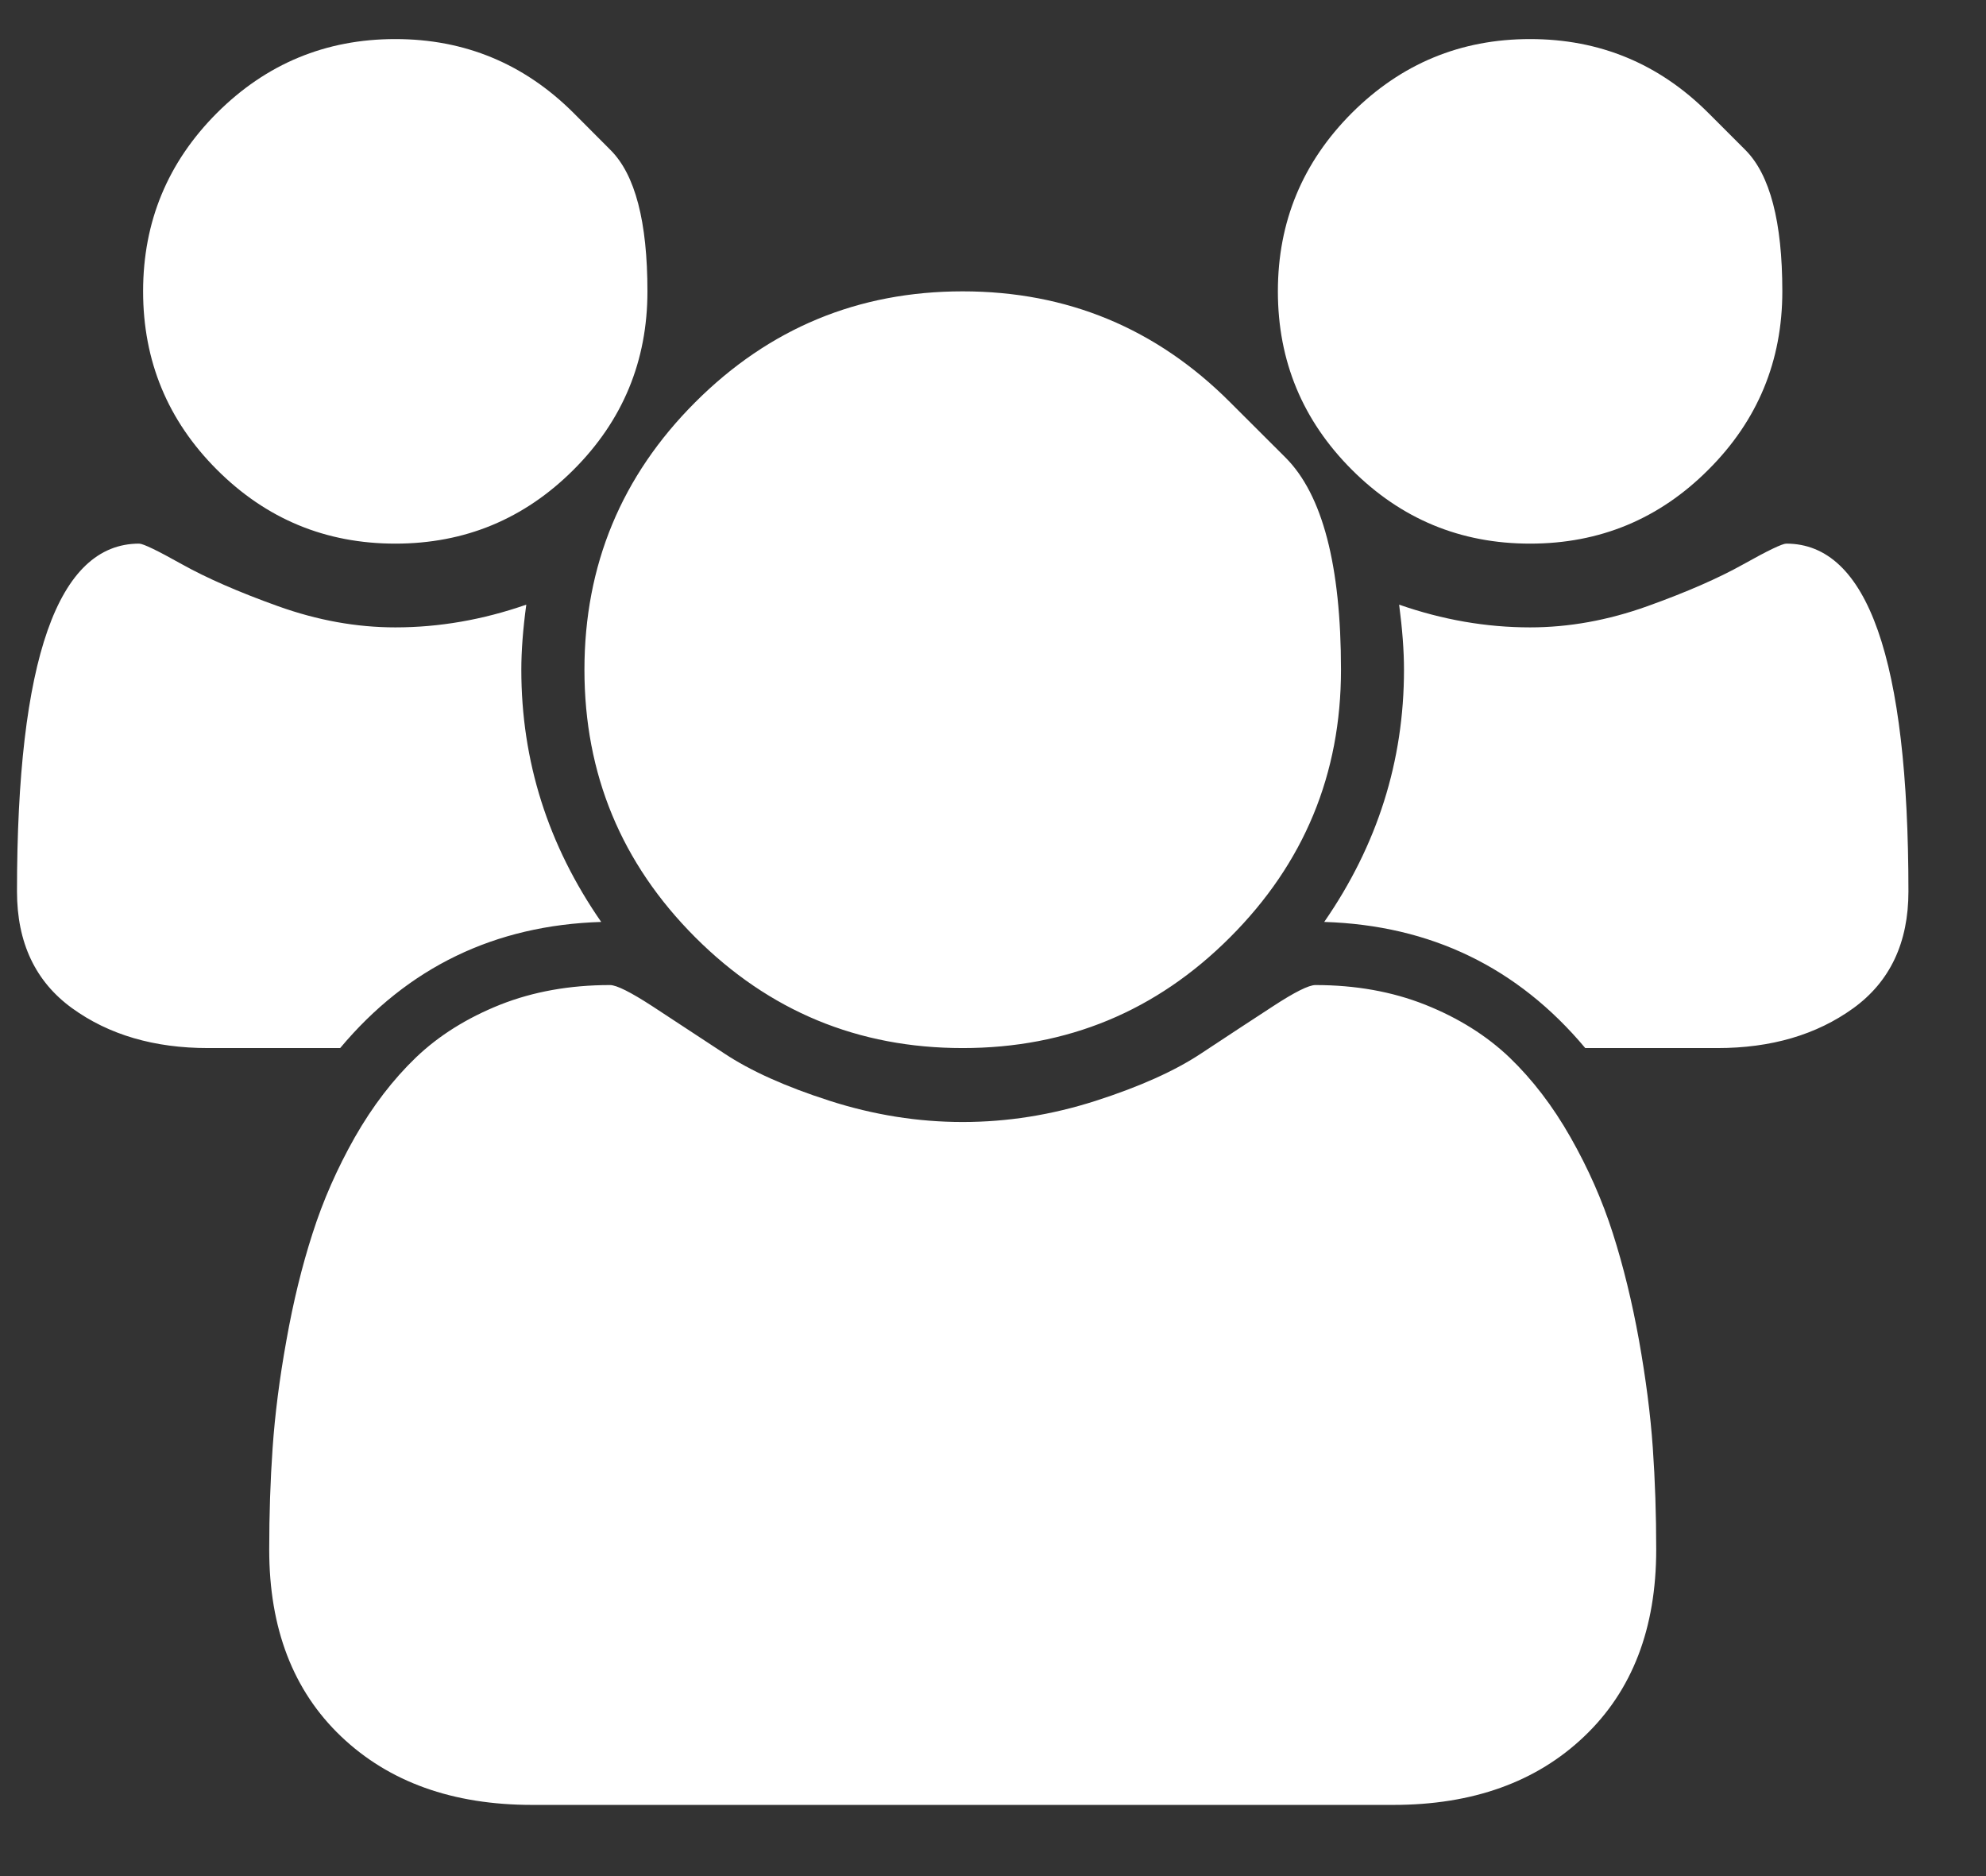 <svg width="18" height="17" viewBox="0 0 18 17" fill="none" xmlns="http://www.w3.org/2000/svg">
<rect x="0" y="0" width="18" height="17" fill="#333333" stroke="none"/>
<path d="M5.449 8.354C4.484 8.384 3.696 8.765 3.083 9.497H1.886C1.398 9.497 0.987 9.377 0.654 9.136C0.321 8.895 0.154 8.542 0.154 8.078C0.154 5.977 0.523 4.926 1.261 4.926C1.297 4.926 1.426 4.988 1.649 5.113C1.873 5.238 2.163 5.365 2.52 5.493C2.877 5.621 3.231 5.685 3.583 5.685C3.981 5.685 4.377 5.616 4.77 5.479C4.74 5.7 4.725 5.896 4.725 6.069C4.725 6.896 4.966 7.658 5.449 8.354ZM15.011 14.042C15.011 14.756 14.794 15.32 14.359 15.734C13.925 16.148 13.347 16.355 12.627 16.355H4.824C4.103 16.355 3.526 16.148 3.091 15.734C2.657 15.32 2.44 14.756 2.44 14.042C2.44 13.726 2.45 13.418 2.471 13.118C2.492 12.817 2.533 12.493 2.596 12.145C2.658 11.796 2.737 11.473 2.833 11.176C2.928 10.878 3.056 10.588 3.216 10.305C3.377 10.023 3.562 9.782 3.77 9.582C3.978 9.383 4.233 9.224 4.533 9.104C4.834 8.985 5.166 8.926 5.529 8.926C5.588 8.926 5.716 8.99 5.913 9.118C6.109 9.246 6.327 9.389 6.565 9.546C6.803 9.704 7.121 9.847 7.52 9.975C7.919 10.103 8.321 10.167 8.725 10.167C9.13 10.167 9.532 10.103 9.931 9.975C10.329 9.847 10.648 9.704 10.886 9.546C11.124 9.389 11.341 9.246 11.538 9.118C11.734 8.99 11.862 8.926 11.922 8.926C12.285 8.926 12.617 8.985 12.917 9.104C13.218 9.224 13.472 9.383 13.681 9.582C13.889 9.782 14.074 10.023 14.234 10.305C14.395 10.588 14.523 10.878 14.618 11.176C14.713 11.473 14.792 11.796 14.855 12.145C14.917 12.493 14.959 12.817 14.98 13.118C15.001 13.418 15.011 13.726 15.011 14.042ZM5.199 1.024C5.199 1.024 5.31 1.136 5.533 1.359C5.757 1.582 5.868 2.009 5.868 2.64C5.868 3.271 5.645 3.81 5.199 4.256C4.752 4.703 4.213 4.926 3.583 4.926C2.952 4.926 2.413 4.703 1.966 4.256C1.52 3.81 1.297 3.271 1.297 2.64C1.297 2.009 1.52 1.471 1.966 1.024C2.413 0.578 2.952 0.354 3.583 0.354C4.213 0.354 4.752 0.578 5.199 1.024ZM11.149 3.645C11.149 3.645 11.317 3.812 11.652 4.147C11.986 4.482 12.154 5.122 12.154 6.069C12.154 7.015 11.819 7.823 11.149 8.493C10.48 9.163 9.672 9.497 8.725 9.497C7.779 9.497 6.971 9.163 6.301 8.493C5.632 7.823 5.297 7.015 5.297 6.069C5.297 5.122 5.632 4.314 6.301 3.645C6.971 2.975 7.779 2.64 8.725 2.64C9.672 2.64 10.48 2.975 11.149 3.645ZM17.297 8.078C17.297 8.542 17.13 8.895 16.797 9.136C16.463 9.377 16.053 9.497 15.565 9.497H14.368C13.755 8.765 12.966 8.384 12.002 8.354C12.484 7.658 12.725 6.896 12.725 6.069C12.725 5.896 12.71 5.7 12.681 5.479C13.074 5.616 13.469 5.685 13.868 5.685C14.219 5.685 14.574 5.621 14.931 5.493C15.288 5.365 15.578 5.238 15.801 5.113C16.024 4.988 16.154 4.926 16.19 4.926C16.928 4.926 17.297 5.977 17.297 8.078ZM15.484 1.024C15.484 1.024 15.596 1.136 15.819 1.359C16.042 1.582 16.154 2.009 16.154 2.64C16.154 3.271 15.931 3.81 15.484 4.256C15.038 4.703 14.499 4.926 13.868 4.926C13.237 4.926 12.699 4.703 12.252 4.256C11.806 3.81 11.582 3.271 11.582 2.64C11.582 2.009 11.806 1.471 12.252 1.024C12.699 0.578 13.237 0.354 13.868 0.354C14.499 0.354 15.038 0.578 15.484 1.024Z" fill="white"/>
</svg>
